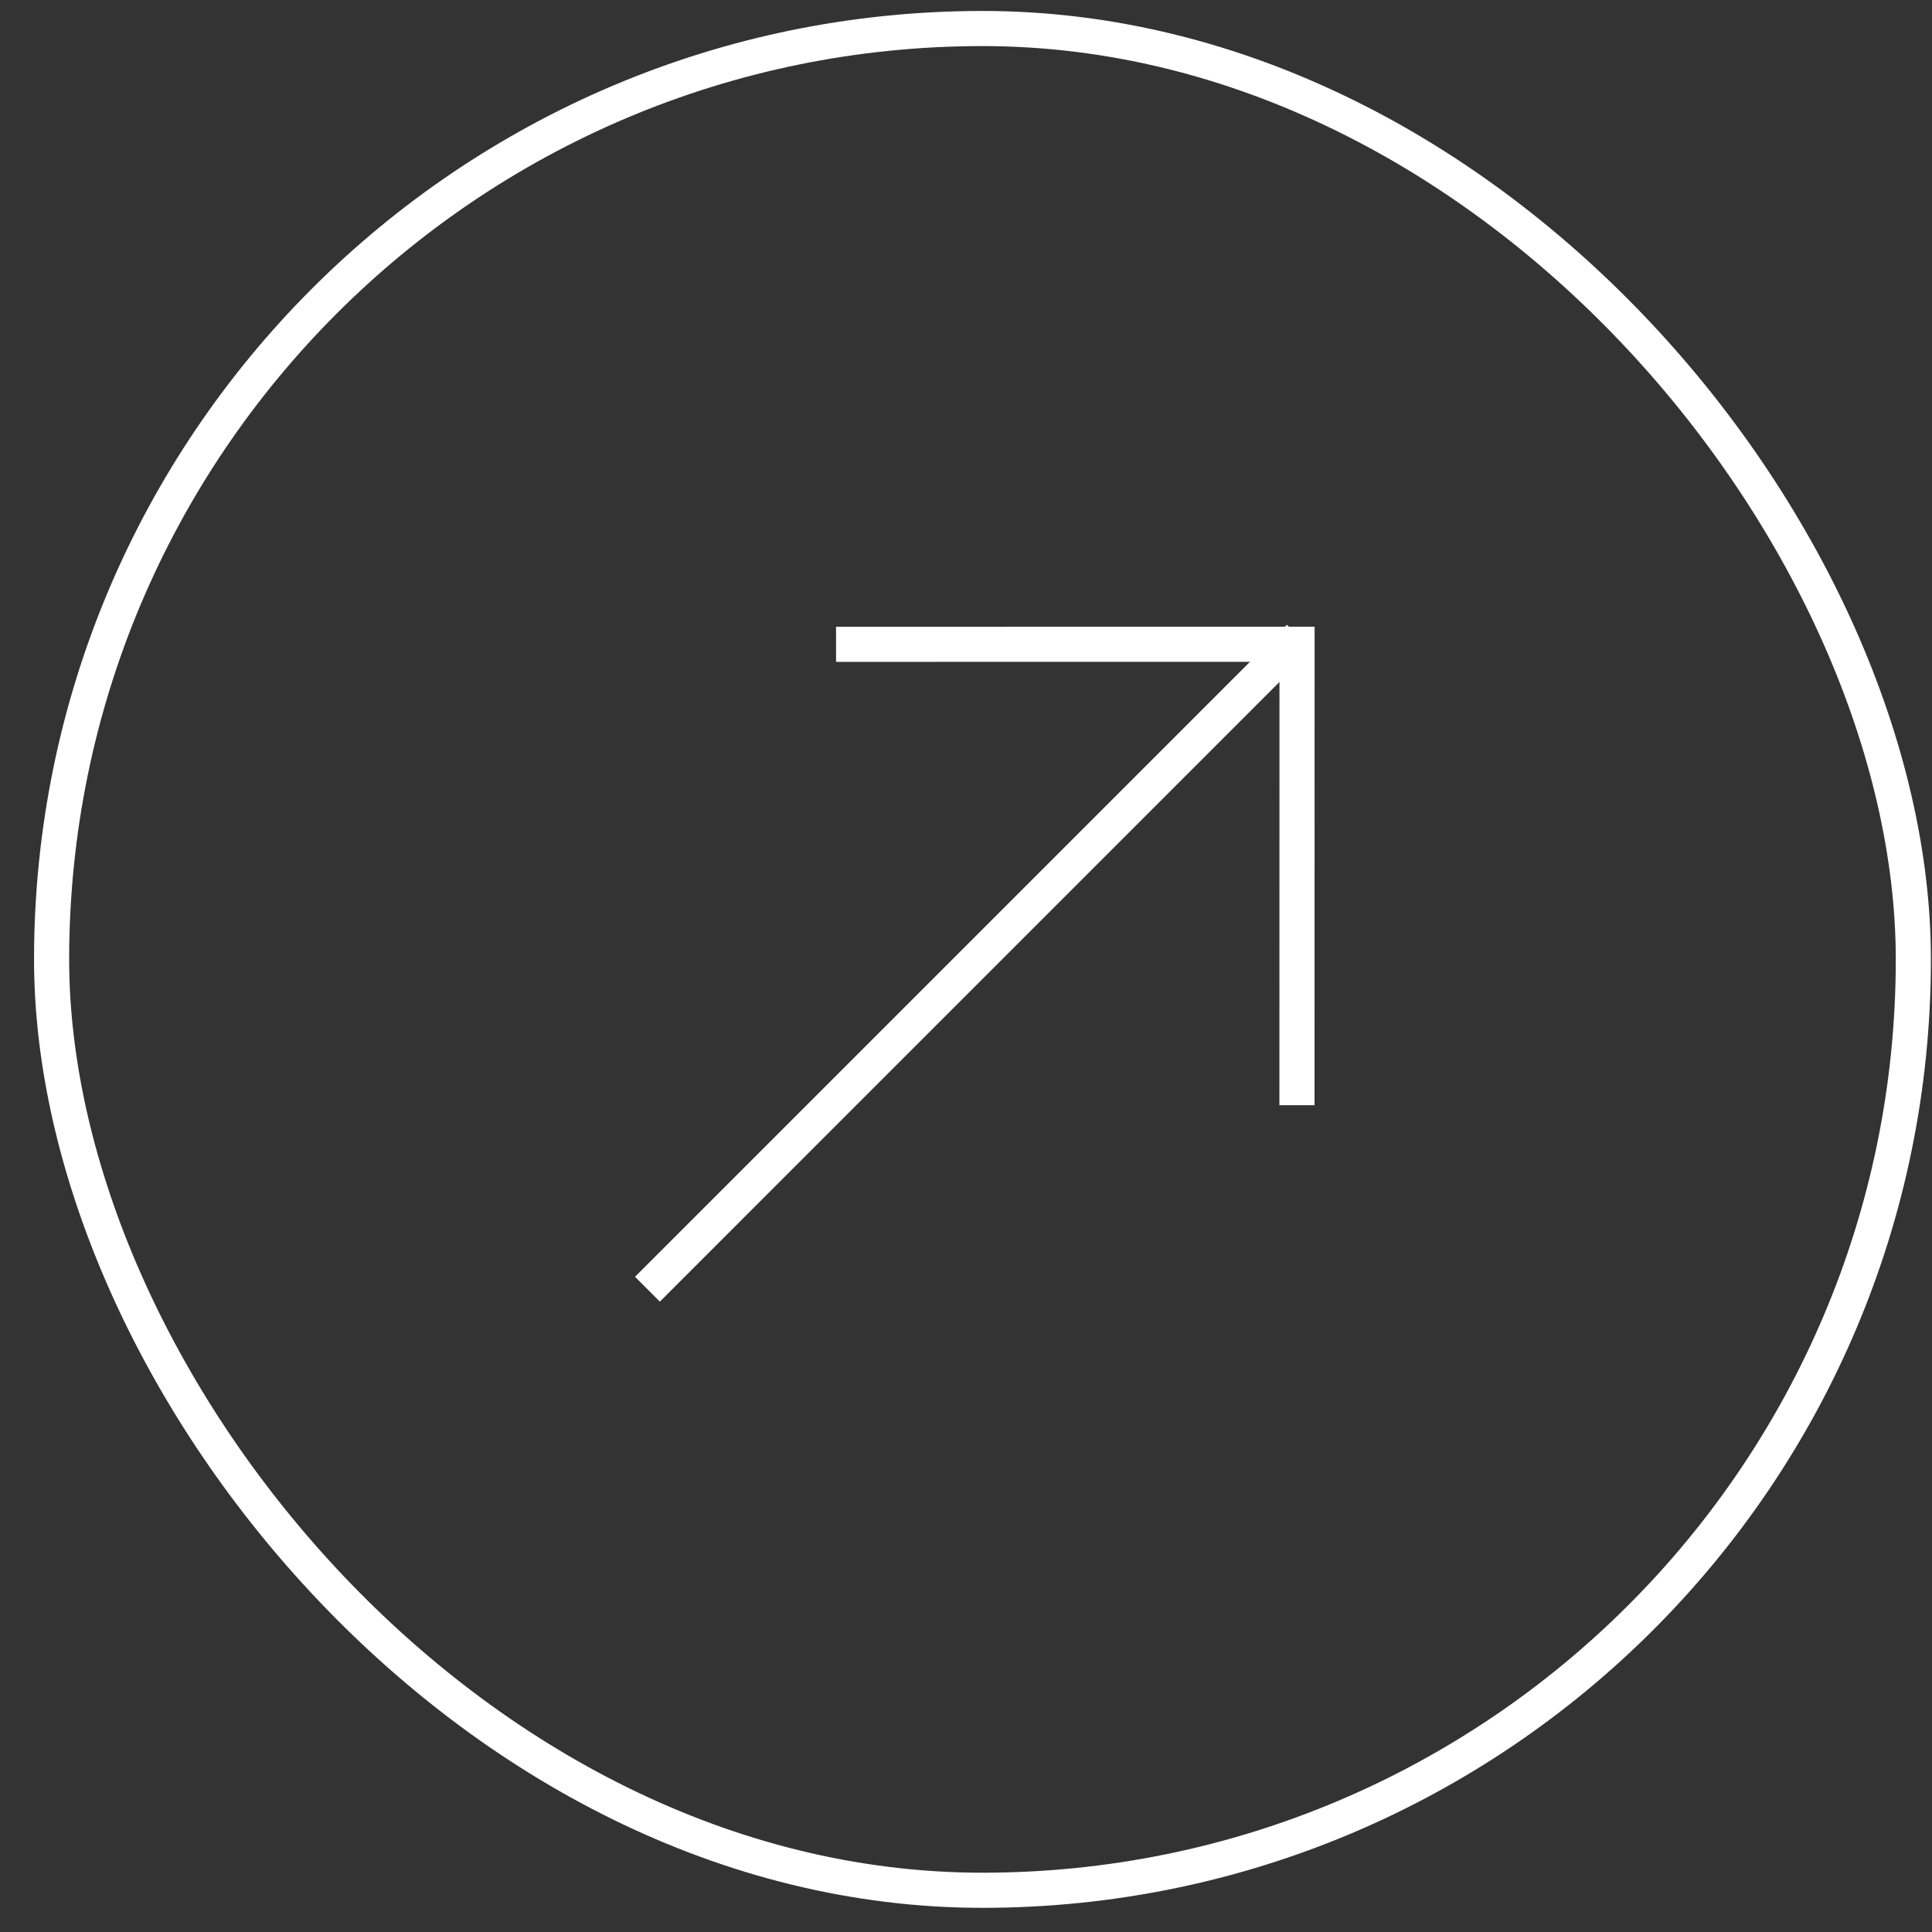 <svg width="55" height="55" viewBox="0 0 55 55" fill="none" xmlns="http://www.w3.org/2000/svg">
<rect x="0" y="0" width="55" height="55" fill="#333333" stroke="none"/>
<rect x="1.469" y="0.812" width="53" height="53" rx="26.5" stroke="white"/>
<g clip-path="url(#clip0_353_408)">
<path d="M18.431 36.701L36.991 18.14" stroke="white" stroke-width="1"/>
<path d="M23.801 18.342L36.924 18.34L36.922 31.463" stroke="white" stroke-width="1"/>
</g>
<defs>
<clipPath id="clip0_353_408">
<rect width="19.265" height="26.766" fill="white" transform="translate(25.309 43.579) rotate(-135)"/>
</clipPath>
</defs>
</svg>
